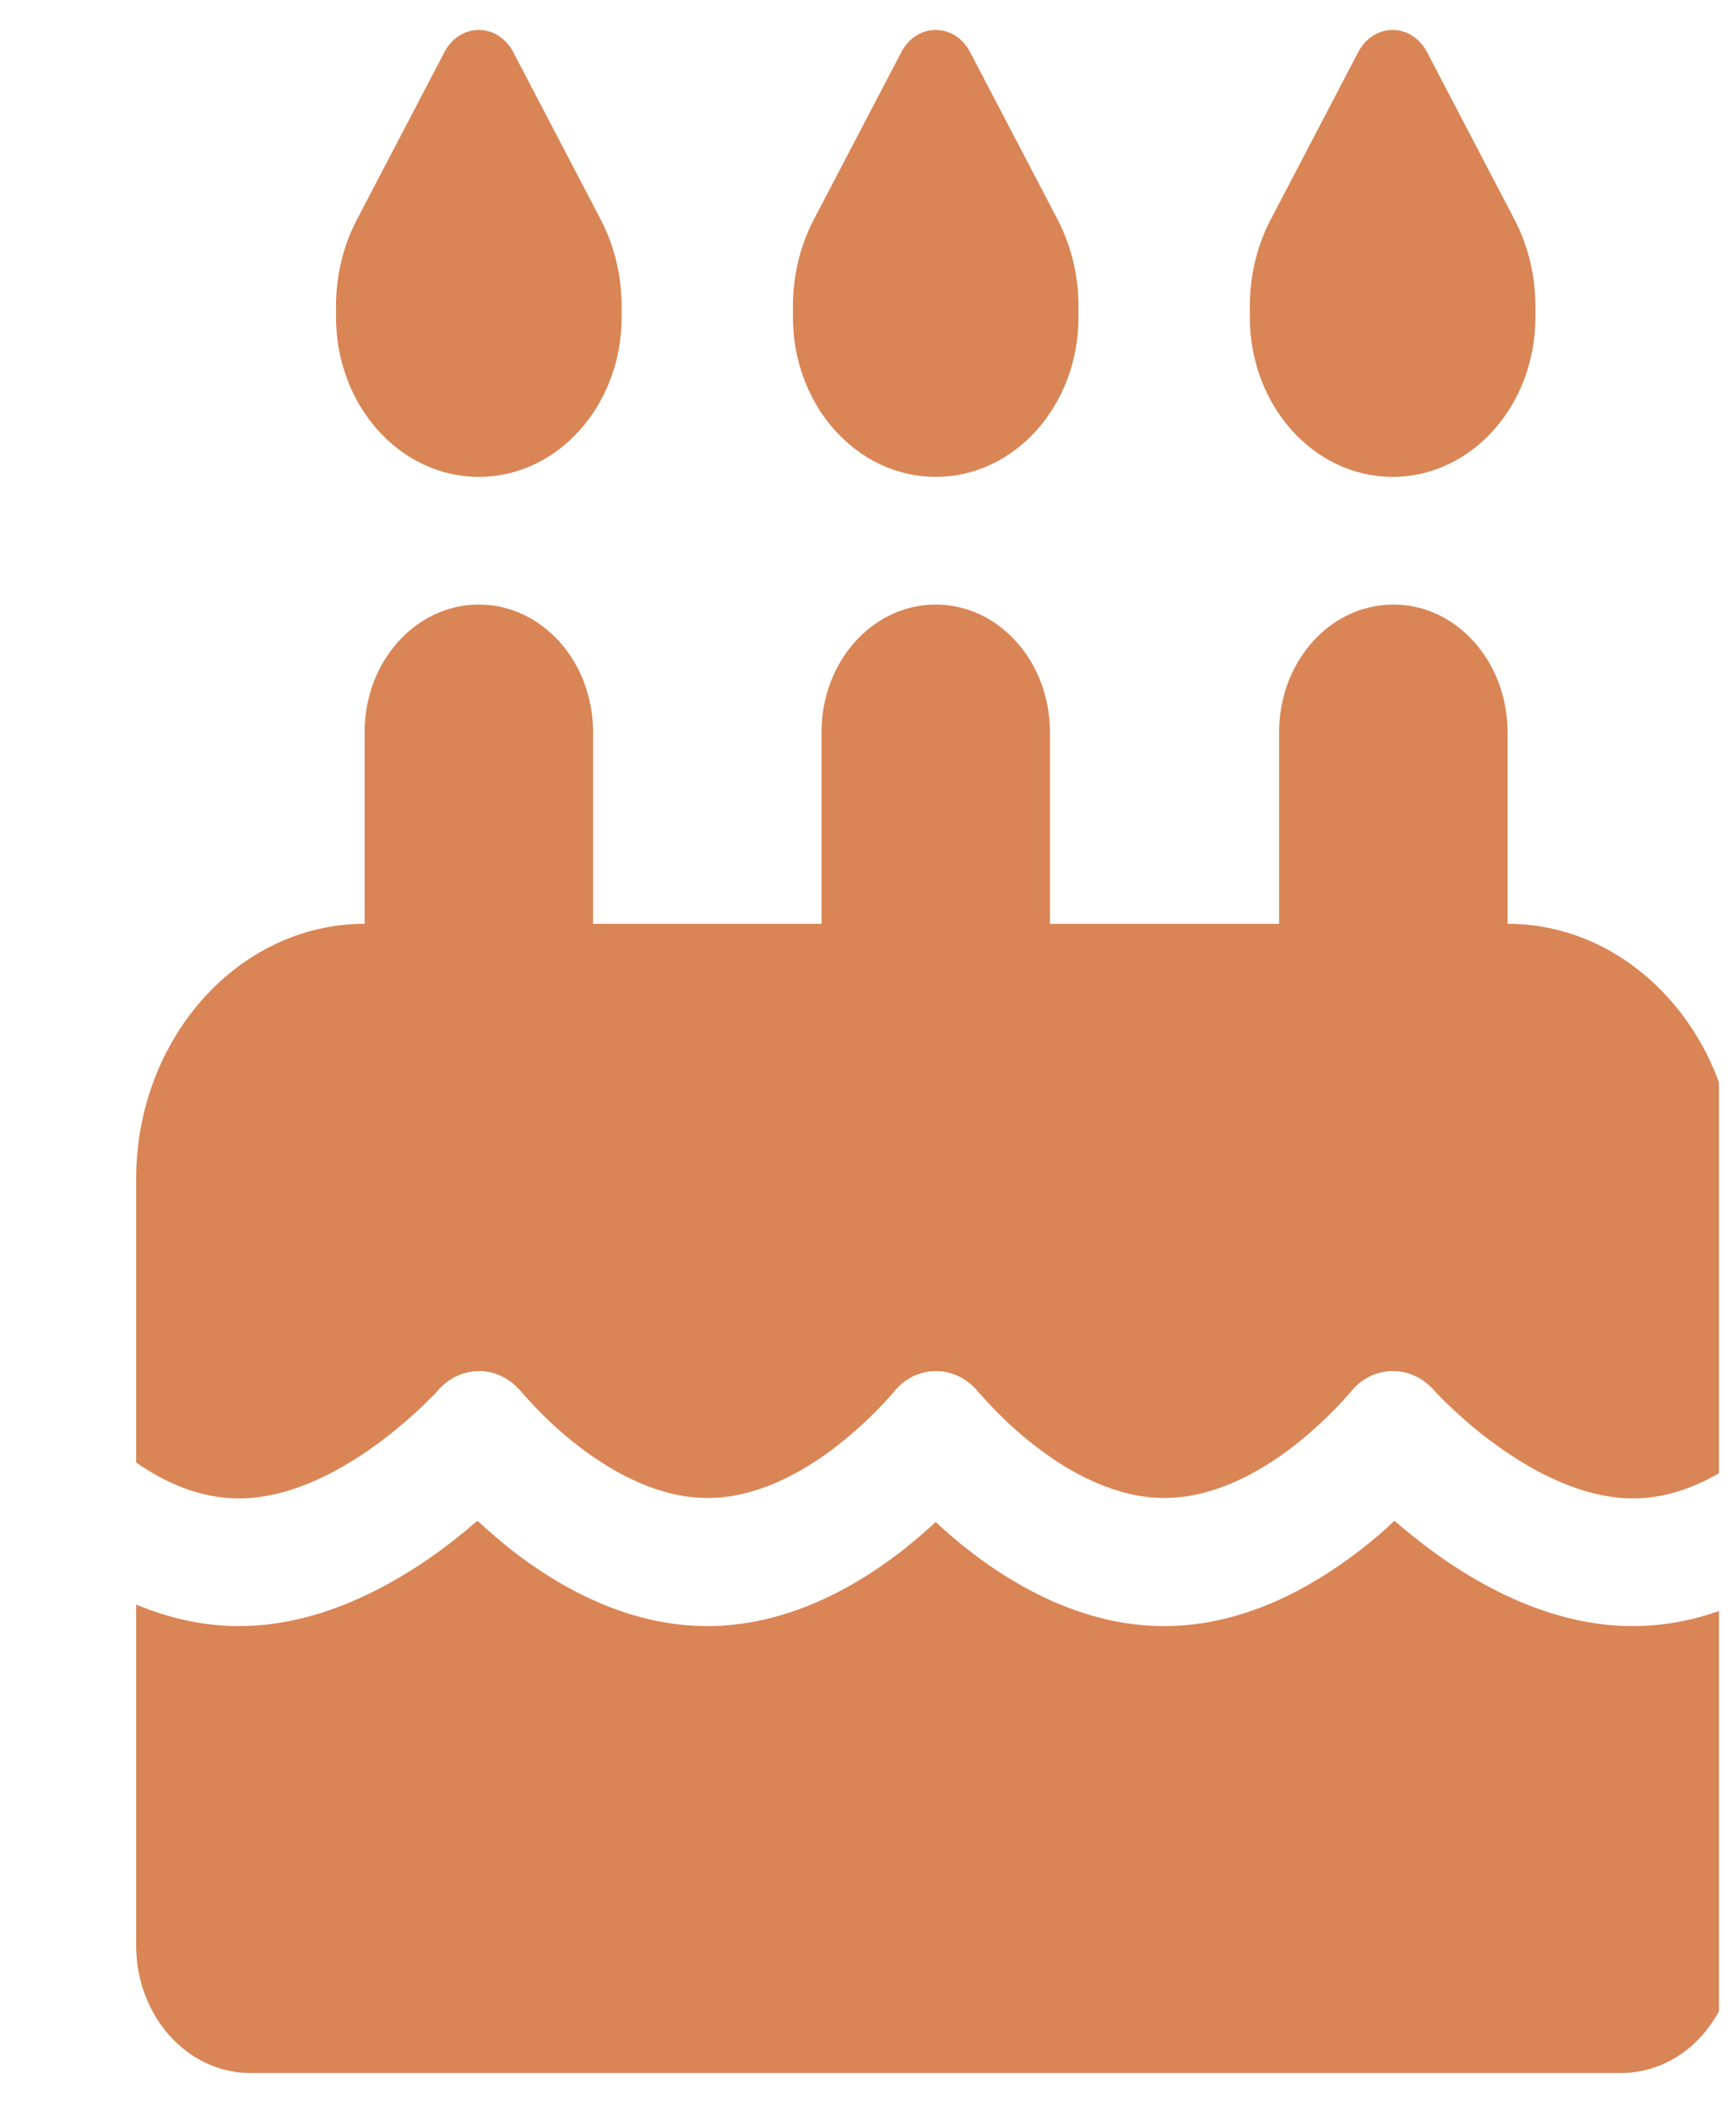 <svg width="51" height="62" viewBox="0 0 51 62" fill="none" xmlns="http://www.w3.org/2000/svg">
<g clip-path="url(#clip0_5_16)">
<path d="M13.06 1.524L10.481 6.458C10.082 7.219 9.872 8.098 9.872 8.989V9.317C9.872 11.907 11.749 14.005 14.067 14.005C16.384 14.005 18.262 11.907 18.262 9.317V8.989C18.262 8.098 18.052 7.231 17.653 6.458L15.074 1.524C14.864 1.126 14.486 0.88 14.067 0.88C13.648 0.88 13.27 1.126 13.06 1.524ZM26.483 1.524L23.903 6.458C23.505 7.219 23.295 8.098 23.295 8.989V9.317C23.295 11.907 25.172 14.005 27.489 14.005C29.807 14.005 31.684 11.907 31.684 9.317V8.989C31.684 8.098 31.474 7.231 31.076 6.458L28.496 1.524C28.287 1.126 27.909 0.88 27.489 0.88C27.07 0.88 26.692 1.126 26.483 1.524ZM37.326 6.458C36.927 7.219 36.718 8.098 36.718 8.989V9.317C36.718 11.907 38.595 14.005 40.912 14.005C43.23 14.005 45.107 11.907 45.107 9.317V8.989C45.107 8.098 44.897 7.231 44.498 6.458L41.919 1.524C41.709 1.126 41.331 0.88 40.912 0.88C40.493 0.88 40.115 1.126 39.905 1.524L37.326 6.458ZM17.423 21.505C17.423 19.43 15.923 17.755 14.067 17.755C12.211 17.755 10.711 19.43 10.711 21.505V27.13C7.01 27.13 4 30.493 4 34.63V42.95C4.87 43.559 5.898 44.005 7.02 44.005C8.436 44.005 9.872 43.29 11.047 42.434C11.613 42.024 12.085 41.602 12.41 41.297C12.567 41.145 12.693 41.016 12.777 40.934C12.819 40.887 12.851 40.864 12.861 40.84L12.871 40.829C13.197 40.454 13.648 40.255 14.119 40.266C14.591 40.278 15.021 40.512 15.336 40.899L15.346 40.911C15.357 40.922 15.388 40.958 15.42 40.993C15.493 41.075 15.598 41.192 15.745 41.344C16.038 41.649 16.458 42.059 16.982 42.458C18.052 43.29 19.394 43.993 20.789 43.993C22.183 43.993 23.526 43.29 24.595 42.458C25.12 42.047 25.539 41.649 25.833 41.344C25.98 41.192 26.084 41.075 26.158 40.993C26.189 40.958 26.221 40.922 26.231 40.911L26.242 40.899C26.556 40.489 27.018 40.266 27.5 40.266C27.982 40.266 28.444 40.501 28.758 40.899L28.769 40.911C28.779 40.922 28.811 40.958 28.842 40.993C28.916 41.075 29.02 41.192 29.167 41.344C29.461 41.649 29.88 42.059 30.405 42.458C31.474 43.29 32.817 43.993 34.211 43.993C35.606 43.993 36.948 43.29 38.018 42.458C38.542 42.047 38.962 41.649 39.255 41.344C39.402 41.192 39.507 41.075 39.58 40.993C39.612 40.958 39.643 40.922 39.654 40.911L39.664 40.899C39.968 40.501 40.409 40.278 40.881 40.266C41.352 40.255 41.793 40.454 42.129 40.829L42.139 40.84C42.16 40.864 42.181 40.887 42.223 40.934C42.307 41.016 42.422 41.145 42.59 41.297C42.915 41.602 43.376 42.024 43.953 42.434C45.128 43.29 46.564 44.005 47.98 44.005C49.102 44.005 50.13 43.547 51 42.95V34.63C51 30.493 47.99 27.13 44.289 27.13V21.505C44.289 19.43 42.789 17.755 40.933 17.755C39.077 17.755 37.577 19.43 37.577 21.505V27.13H30.845V21.505C30.845 19.43 29.346 17.755 27.489 17.755C25.633 17.755 24.134 19.43 24.134 21.505V27.13H17.423V21.505ZM50.979 47.122C50.088 47.508 49.071 47.755 47.959 47.755C45.599 47.755 43.513 46.594 42.108 45.575C41.678 45.258 41.29 44.942 40.965 44.661C40.671 44.942 40.325 45.247 39.937 45.54C38.584 46.583 36.571 47.755 34.201 47.755C31.831 47.755 29.817 46.583 28.475 45.54C28.108 45.258 27.773 44.965 27.489 44.696C27.206 44.965 26.871 45.247 26.504 45.54C25.162 46.583 23.148 47.755 20.778 47.755C18.408 47.755 16.395 46.583 15.053 45.54C14.665 45.235 14.319 44.93 14.025 44.661C13.7 44.942 13.312 45.258 12.882 45.575C11.466 46.594 9.38 47.755 7.02 47.755C5.909 47.755 4.891 47.497 4 47.122V57.13C4 59.204 5.5 60.88 7.356 60.88H47.623C49.48 60.88 50.979 59.204 50.979 57.13V47.122Z" fill="#D98555"/>
</g>
<defs>
<clipPath id="clip0_5_16">
<rect width="50" height="60.241" fill="white" transform="translate(0.5 0.88)"/>
</clipPath>
</defs>
</svg>
